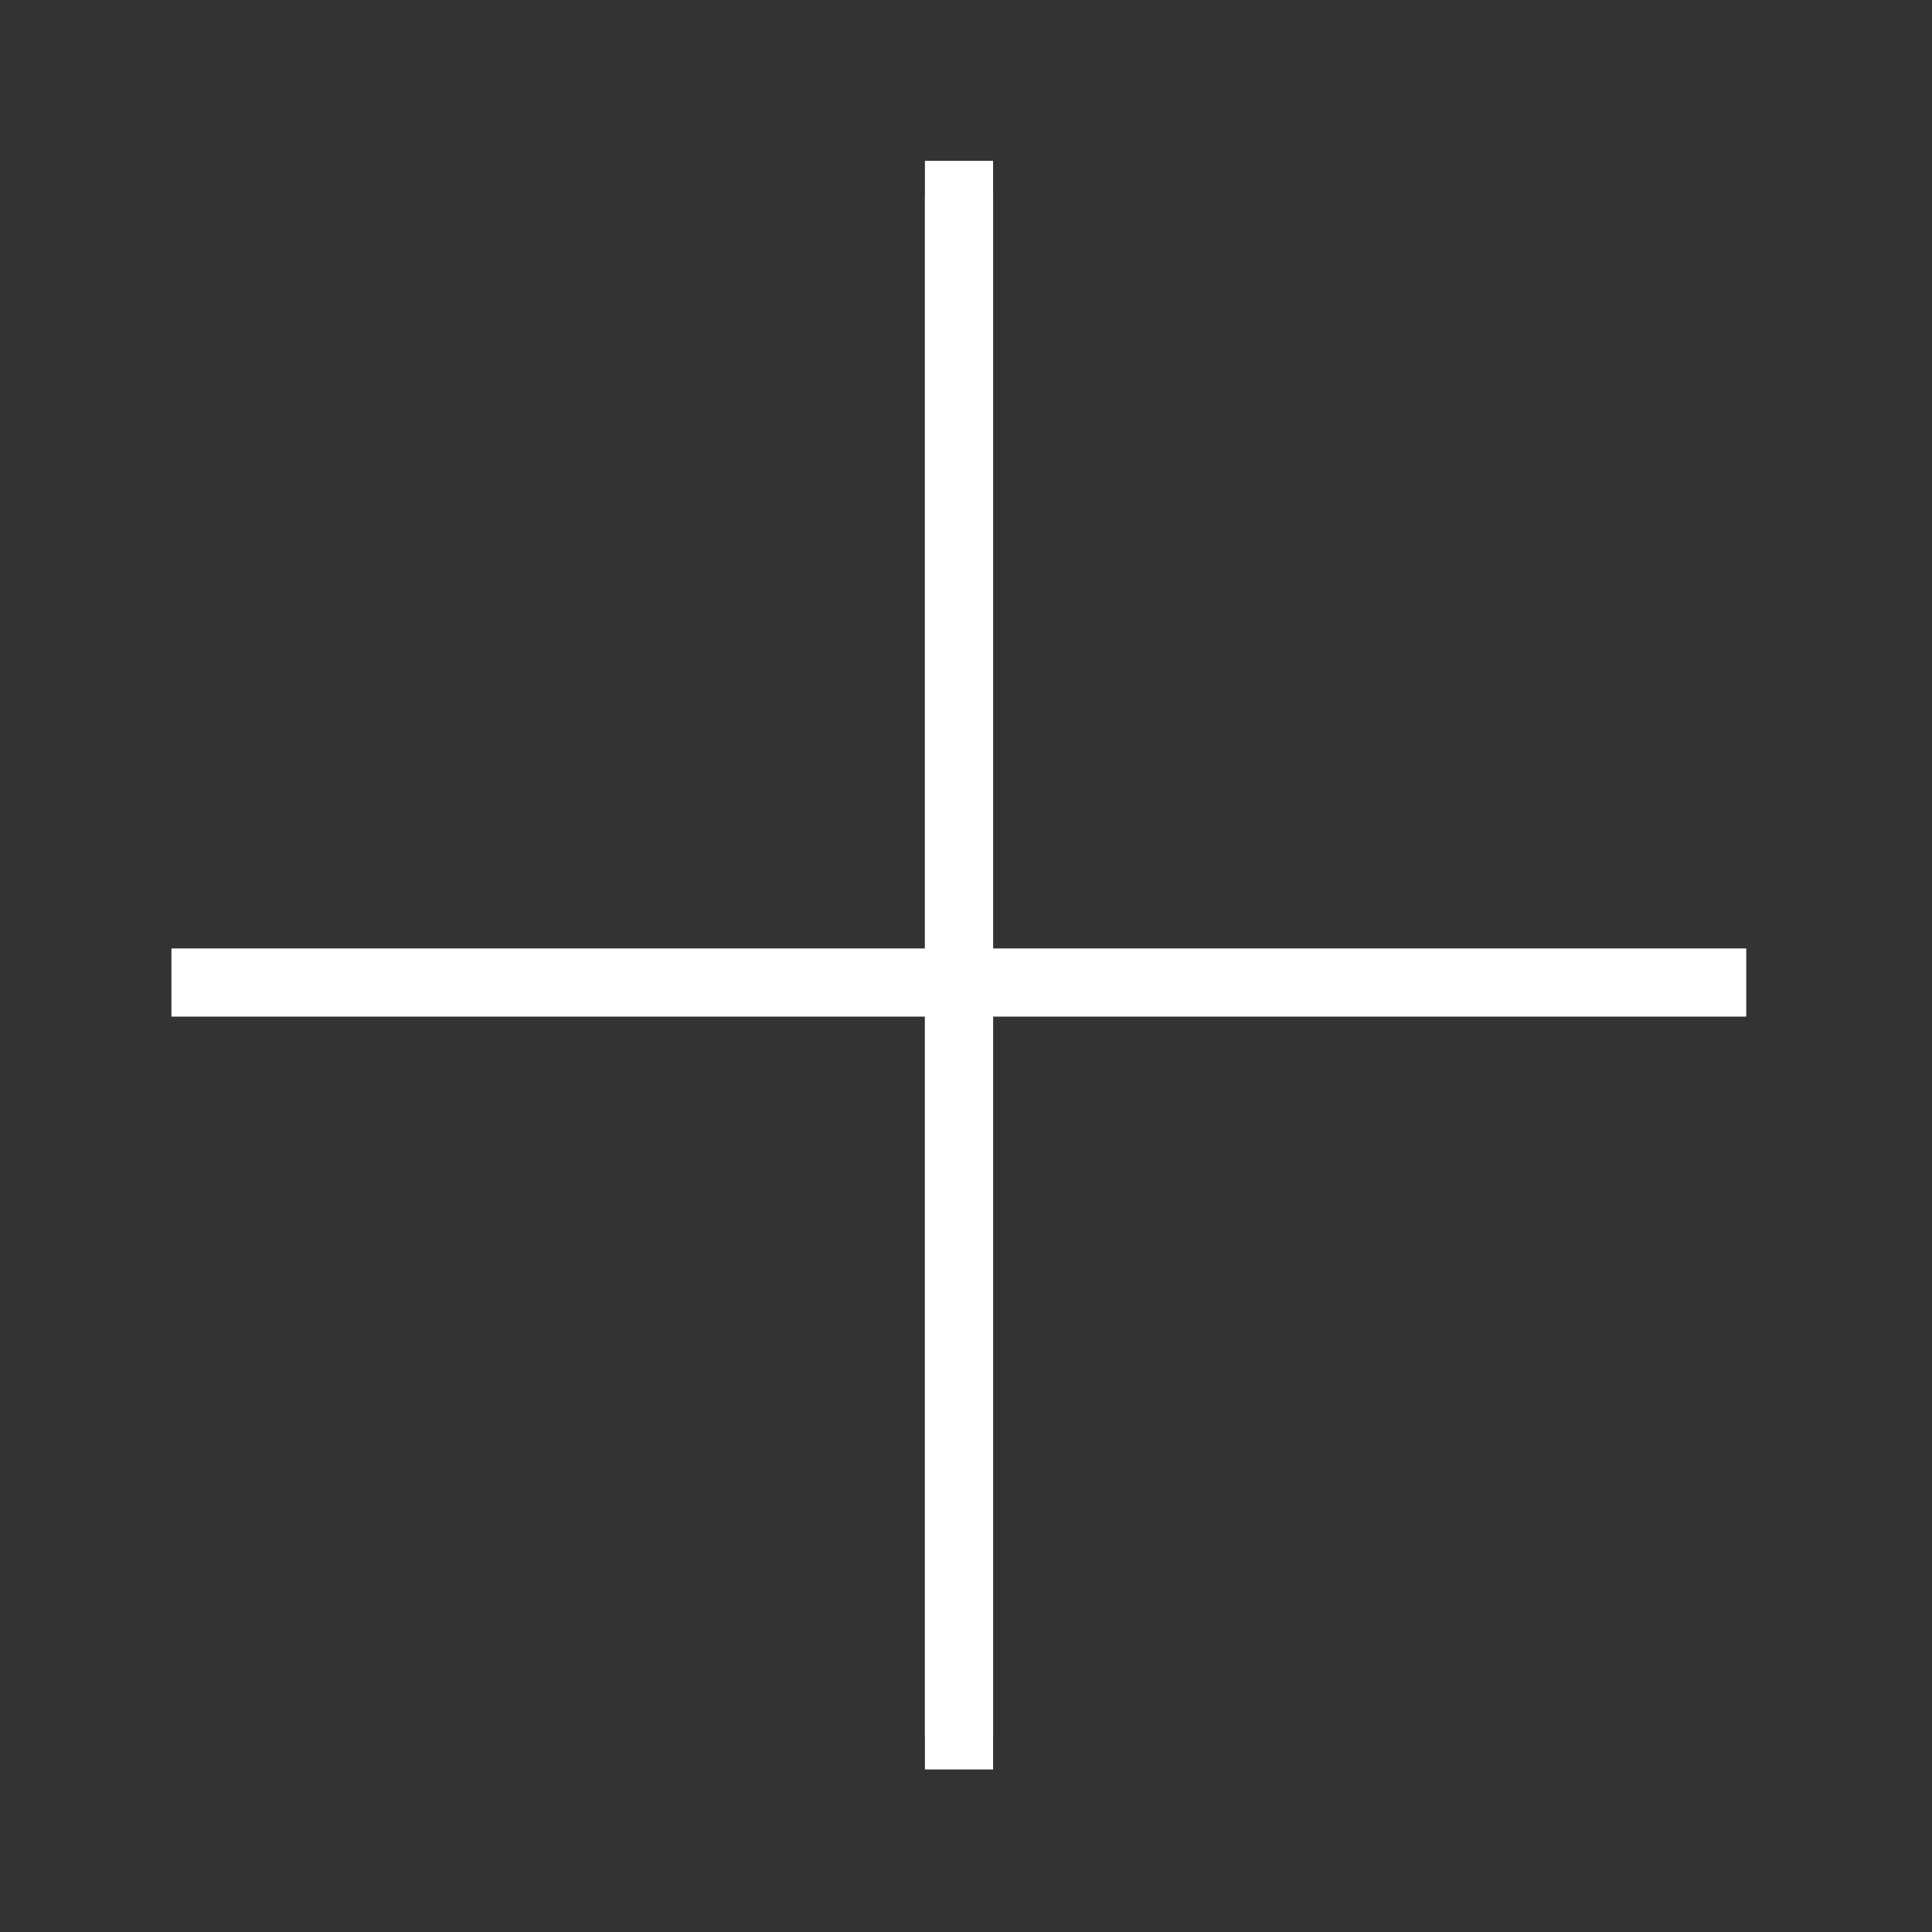 <?xml version="1.0" encoding="utf-8"?>
<!-- Generator: Adobe Illustrator 19.0.0, SVG Export Plug-In . SVG Version: 6.00 Build 0)  -->
<svg version="1.1" id="Laag_1" xmlns="http://www.w3.org/2000/svg" xmlns:xlink="http://www.w3.org/1999/xlink" x="0px" y="0px"
	 viewBox="0 0 566.9 566.9" style="enable-background:new 0 0 566.9 566.9;" xml:space="preserve">
<rect x="0" y="0" width="566.9" height="566.9" fill="#333333" stroke="none"/>
<style type="text/css">
	.st0{fill:#FFFFFF;}
</style>
<g id="XMLID_303_">
	<rect id="XMLID_334_" x="271.4" y="57.2" class="st0" width="20" height="462"/>
</g>
<polygon id="XMLID_2_" class="st0" points="512.4,278.3 291.4,278.3 291.4,47.2 271.4,47.2 271.4,278.3 50.3,278.3 50.3,298.3 
	271.4,298.3 271.4,509.3 291.4,509.3 291.4,298.3 512.4,298.3 "/>
</svg>
